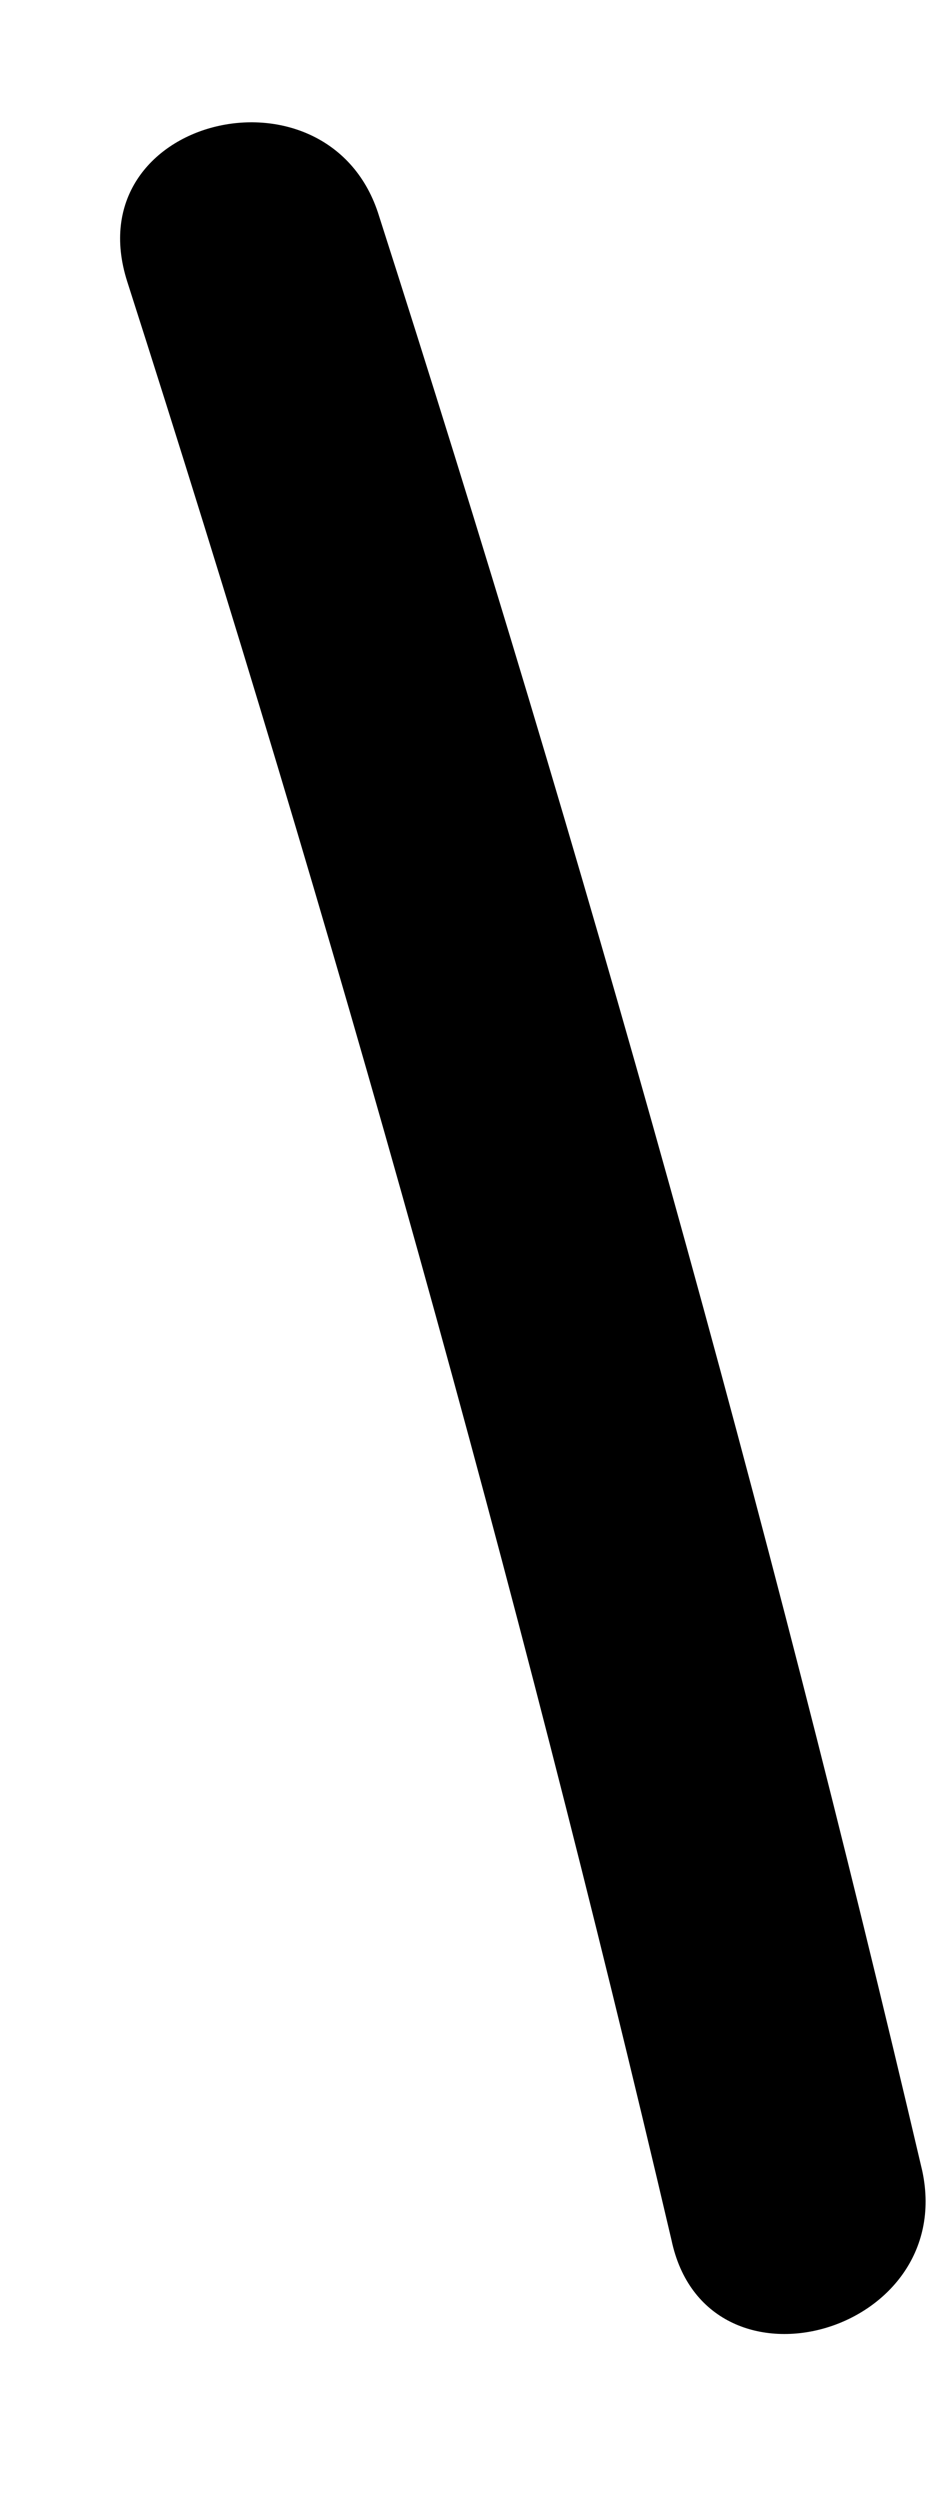 <?xml version="1.0" encoding="UTF-8" standalone="no"?><svg width='3' height='8' viewBox='0 0 3 8' fill='none' xmlns='http://www.w3.org/2000/svg'>
<path d='M0.407 0.9C1.071 2.972 1.652 5.043 2.15 7.169C2.261 7.694 3.064 7.473 2.953 6.948C2.455 4.822 1.874 2.751 1.21 0.68C1.044 0.182 0.241 0.376 0.407 0.9Z' fill='black'/>
</svg>
